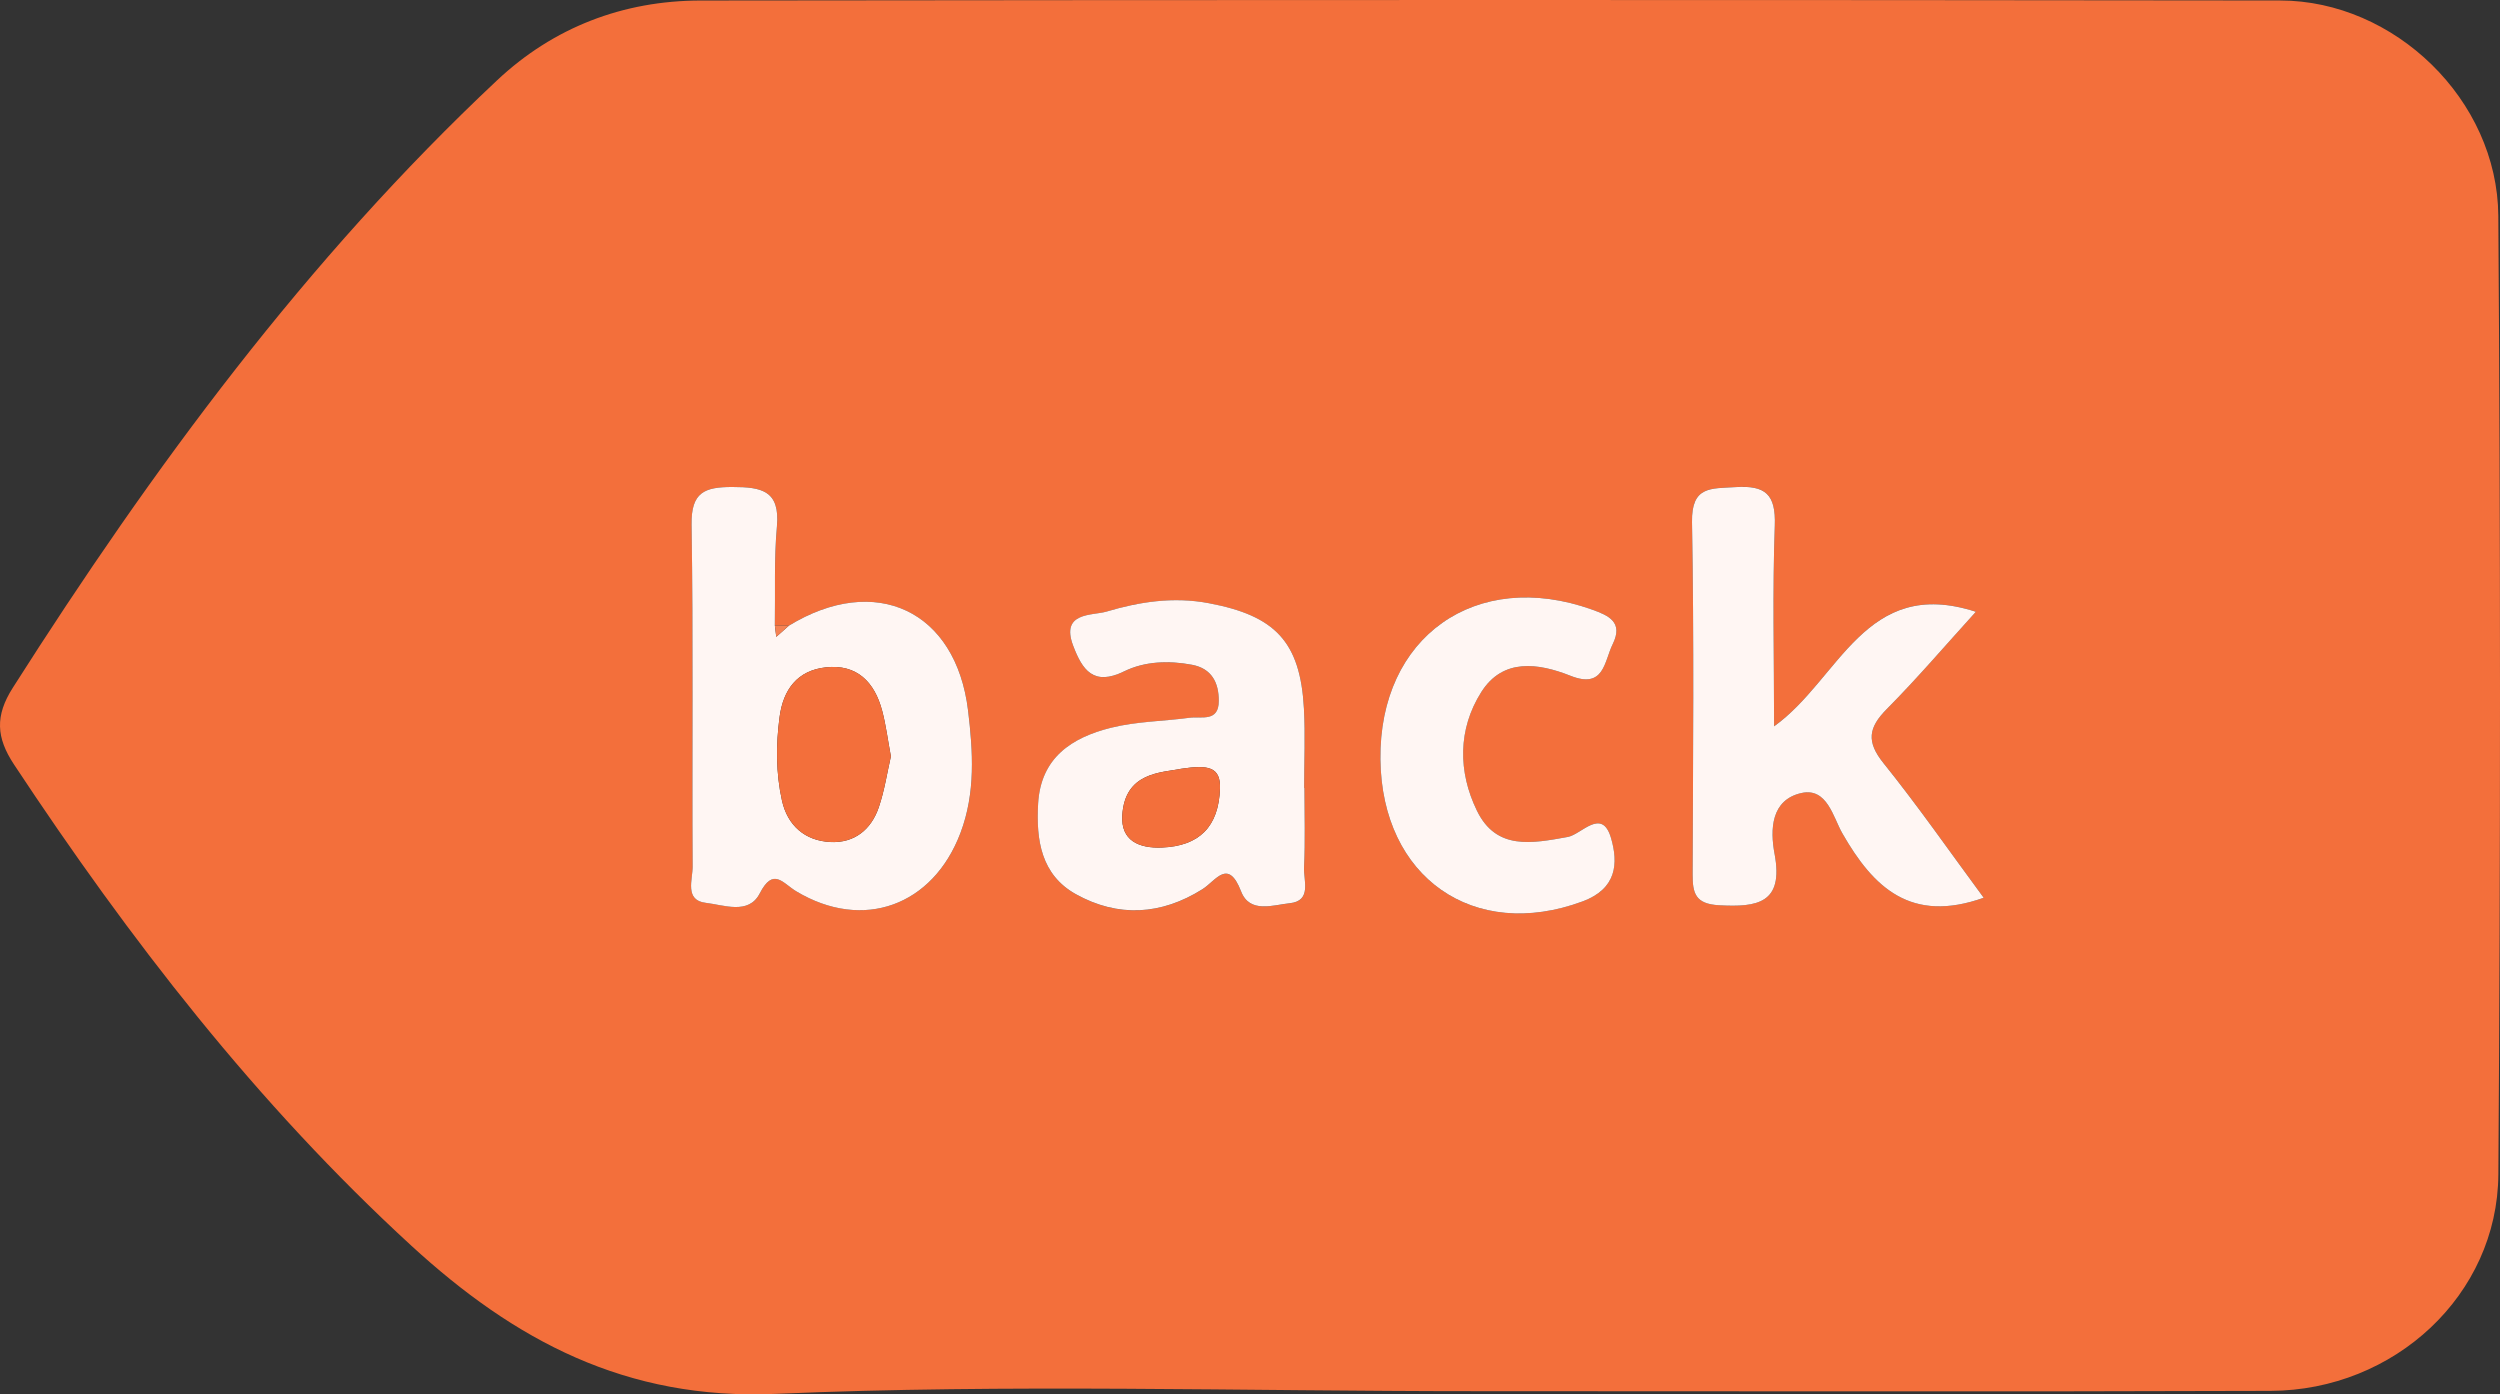 <?xml version="1.0" encoding="utf-8"?>
<!-- Generator: Adobe Illustrator 16.2.1, SVG Export Plug-In . SVG Version: 6.00 Build 0)  -->
<!DOCTYPE svg PUBLIC "-//W3C//DTD SVG 1.1//EN" "http://www.w3.org/Graphics/SVG/1.1/DTD/svg11.dtd">
<svg version="1.1" id="Layer_1" xmlns="http://www.w3.org/2000/svg" xmlns:xlink="http://www.w3.org/1999/xlink" x="0px" y="0px"
	 width="251.604px" height="140.328px" viewBox="185.467 335.988 251.604 140.328"
	 style="enable-background:new 185.467 335.988 251.604 140.328;" xml:space="preserve">
<rect x="185.467" y="335.988" width="251.604" height="140.328" fill="#333333" stroke="none"/>
<g id="gyNqUs_1_">
	<g>
		<g>
			<path style="fill:#F36F3B;" d="M333.996,475.998c-23.496,0.003-47.024-0.742-70.476,0.271
				c-15.068,0.651-26.288-5.396-36.671-14.927c-15.568-14.289-28.36-30.847-39.968-48.408c-1.807-2.732-1.918-4.909-0.128-7.724
				c14.075-22.123,29.553-43.122,48.745-61.143c5.684-5.337,12.693-8.017,20.475-8.026c52.99-0.066,105.98-0.073,158.97-0.004
				c11.513,0.015,21.876,9.998,21.958,21.68c0.226,32.159,0.227,64.322,0.004,96.481c-0.085,12.116-10.466,21.723-22.924,21.769
				C387.319,476.062,360.658,475.996,333.996,475.998z M264.849,398.965c-0.466-0.014-0.933-0.024-1.398-0.039
				c0.053-3.32-0.088-6.658,0.21-9.956c0.327-3.614-1.539-3.966-4.461-3.971c-2.828-0.005-4.181,0.521-4.129,3.796
				c0.179,11.461,0.041,22.927,0.108,34.391c0.008,1.312-0.844,3.42,1.332,3.666c1.798,0.204,4.301,1.225,5.415-0.94
				c1.377-2.678,2.303-1.05,3.687-0.22c6.714,4.028,13.747,1.457,16.52-5.88c1.528-4.044,1.259-8.194,0.766-12.305
				C281.685,397.418,273.565,393.631,264.849,398.965z M385.11,426.339c-3.396-4.601-6.592-9.198-10.089-13.554
				c-1.734-2.16-1.521-3.57,0.336-5.441c3.088-3.113,5.94-6.461,8.963-9.787c-11.166-3.637-13.695,6.803-20.306,11.527
				c0-7.062-0.166-13.643,0.071-20.208c0.114-3.157-0.95-4.06-3.971-3.866c-2.479,0.159-4.425-0.123-4.36,3.521
				c0.212,11.812,0.103,23.629,0.061,35.444c-0.008,1.906,0.269,2.982,2.643,3.116c3.878,0.218,6.535-0.195,5.608-5.15
				c-0.471-2.508-0.349-5.453,2.689-6.141c2.596-0.587,3.203,2.436,4.126,4.05C374.019,425.336,377.803,428.941,385.11,426.339z
				 M316.748,415.29c-0.01,0-0.021,0-0.028,0c0-2.663,0.12-5.331-0.022-7.986c-0.367-6.753-2.909-9.352-9.573-10.607
				c-3.57-0.673-6.99-0.141-10.302,0.847c-1.414,0.421-4.646,0.014-3.346,3.441c0.918,2.422,2.039,4.086,5.123,2.573
				c2.092-1.025,4.502-1.104,6.839-0.661c1.989,0.378,2.698,1.811,2.69,3.646c-0.008,2.146-1.752,1.526-2.935,1.685
				c-2.636,0.354-5.349,0.366-7.909,1.006c-3.922,0.977-7.072,2.989-7.338,7.635c-0.21,3.667,0.302,7.168,3.805,9.117
				c4.242,2.36,8.592,2.104,12.733-0.504c1.359-0.857,2.576-3.166,3.892,0.225c0.872,2.247,3.222,1.357,4.885,1.188
				c2.259-0.23,1.385-2.293,1.449-3.616C316.839,420.619,316.748,417.953,316.748,415.29z M324.395,412.417
				c0.138,11.912,9.421,18.331,20.333,14.294c3.473-1.285,3.604-3.854,2.876-6.369c-0.907-3.142-2.974-0.373-4.353-0.123
				c-3.595,0.65-7.187,1.371-9.142-2.634c-1.918-3.931-1.927-8.219,0.432-11.943c2.178-3.441,5.737-2.929,8.982-1.642
				c3.403,1.352,3.381-1.432,4.249-3.19c1.097-2.222-0.421-2.878-2.098-3.478C334.009,393.167,324.252,400.077,324.395,412.417z"/>
			<path style="fill:#FFF6F3;" d="M264.849,398.965c8.716-5.334,16.836-1.547,18.047,8.543c0.493,4.109,0.762,8.261-0.766,12.305
				c-2.773,7.337-9.805,9.908-16.52,5.88c-1.383-0.83-2.309-2.458-3.687,0.22c-1.114,2.165-3.617,1.146-5.415,0.94
				c-2.175-0.246-1.324-2.354-1.332-3.665c-0.067-11.465,0.071-22.931-0.108-34.392c-0.051-3.275,1.301-3.801,4.129-3.796
				c2.922,0.005,4.788,0.357,4.461,3.971c-0.298,3.298-0.157,6.636-0.21,9.956c0.047,0.387,0.094,0.771,0.142,1.156
				C264.011,399.71,264.43,399.338,264.849,398.965z M275.128,412.111c-0.315-1.686-0.499-3.161-0.877-4.587
				c-0.763-2.886-2.542-4.725-5.69-4.37c-2.834,0.317-4.269,2.215-4.638,5.005c-0.373,2.814-0.37,5.637,0.24,8.389
				c0.555,2.505,2.304,4.063,4.899,4.184c2.41,0.11,4.091-1.269,4.851-3.503C274.492,415.527,274.757,413.721,275.128,412.111z"/>
			<path style="fill:#FFF6F3;" d="M385.11,426.339c-7.309,2.604-11.093-1.003-14.229-6.487c-0.923-1.614-1.53-4.637-4.126-4.05
				c-3.038,0.688-3.16,3.633-2.689,6.141c0.927,4.955-1.73,5.368-5.608,5.15c-2.374-0.134-2.649-1.21-2.643-3.116
				c0.042-11.814,0.151-23.633-0.061-35.444c-0.063-3.644,1.882-3.363,4.36-3.521c3.021-0.193,4.085,0.709,3.971,3.866
				c-0.237,6.565-0.071,13.145-0.071,20.208c6.609-4.726,9.14-15.164,20.306-11.527c-3.021,3.326-5.875,6.674-8.963,9.787
				c-1.855,1.871-2.07,3.281-0.337,5.441C378.52,417.141,381.714,421.738,385.11,426.339z"/>
			<path style="fill:#FFF6F3;" d="M316.748,415.29c0,2.663,0.091,5.329-0.039,7.985c-0.064,1.323,0.81,3.386-1.449,3.616
				c-1.663,0.171-4.013,1.061-4.885-1.188c-1.314-3.391-2.531-1.082-3.892-0.226c-4.142,2.608-8.491,2.865-12.733,0.505
				c-3.503-1.949-4.016-5.45-3.805-9.117c0.266-4.646,3.416-6.658,7.338-7.635c2.561-0.64,5.273-0.652,7.909-1.006
				c1.182-0.157,2.927,0.462,2.935-1.685c0.008-1.836-0.701-3.27-2.69-3.646c-2.337-0.442-4.747-0.363-6.839,0.662
				c-3.084,1.513-4.205-0.151-5.123-2.573c-1.3-3.429,1.932-3.021,3.346-3.441c3.312-0.987,6.732-1.521,10.302-0.847
				c6.664,1.256,9.206,3.854,9.573,10.607c0.144,2.655,0.022,5.323,0.022,7.986C316.729,415.29,316.738,415.29,316.748,415.29z
				 M304.402,413.35c-2.107,0.409-5.719,0.359-5.988,4.688c-0.16,2.57,1.7,3.334,3.969,3.248c3.792-0.146,5.73-2.107,5.866-5.926
				C308.327,413.144,307.028,412.961,304.402,413.35z"/>
			<path style="fill:#FFF6F3;" d="M324.395,412.417c-0.143-12.34,9.614-19.25,21.281-15.085c1.677,0.6,3.193,1.256,2.098,3.478
				c-0.868,1.76-0.846,4.542-4.249,3.19c-3.245-1.287-6.806-1.801-8.982,1.642c-2.357,3.726-2.35,8.014-0.432,11.943
				c1.955,4.005,5.547,3.284,9.142,2.634c1.379-0.25,3.444-3.019,4.354,0.123c0.729,2.515,0.596,5.084-2.877,6.369
				C333.814,430.748,324.531,424.329,324.395,412.417z"/>
			<path style="fill:#F58152;" d="M264.849,398.965c-0.419,0.373-0.838,0.745-1.257,1.117c-0.047-0.385-0.094-0.771-0.142-1.156
				C263.917,398.939,264.383,398.951,264.849,398.965z"/>
			<path style="fill:#F36F3B;" d="M275.128,412.111c-0.371,1.608-0.636,3.416-1.215,5.116c-0.76,2.234-2.441,3.613-4.851,3.503
				c-2.595-0.119-4.344-1.679-4.899-4.184c-0.609-2.752-0.612-5.573-0.24-8.389c0.369-2.79,1.803-4.688,4.638-5.005
				c3.148-0.354,4.927,1.484,5.69,4.37C274.629,408.95,274.813,410.427,275.128,412.111z"/>
			<path style="fill:#F36F3B;" d="M304.402,413.35c2.626-0.389,3.925-0.206,3.847,2.011c-0.136,3.817-2.074,5.78-5.866,5.926
				c-2.269,0.086-4.128-0.678-3.969-3.248C298.683,413.709,302.295,413.759,304.402,413.35z"/>
		</g>
	</g>
</g>
</svg>
